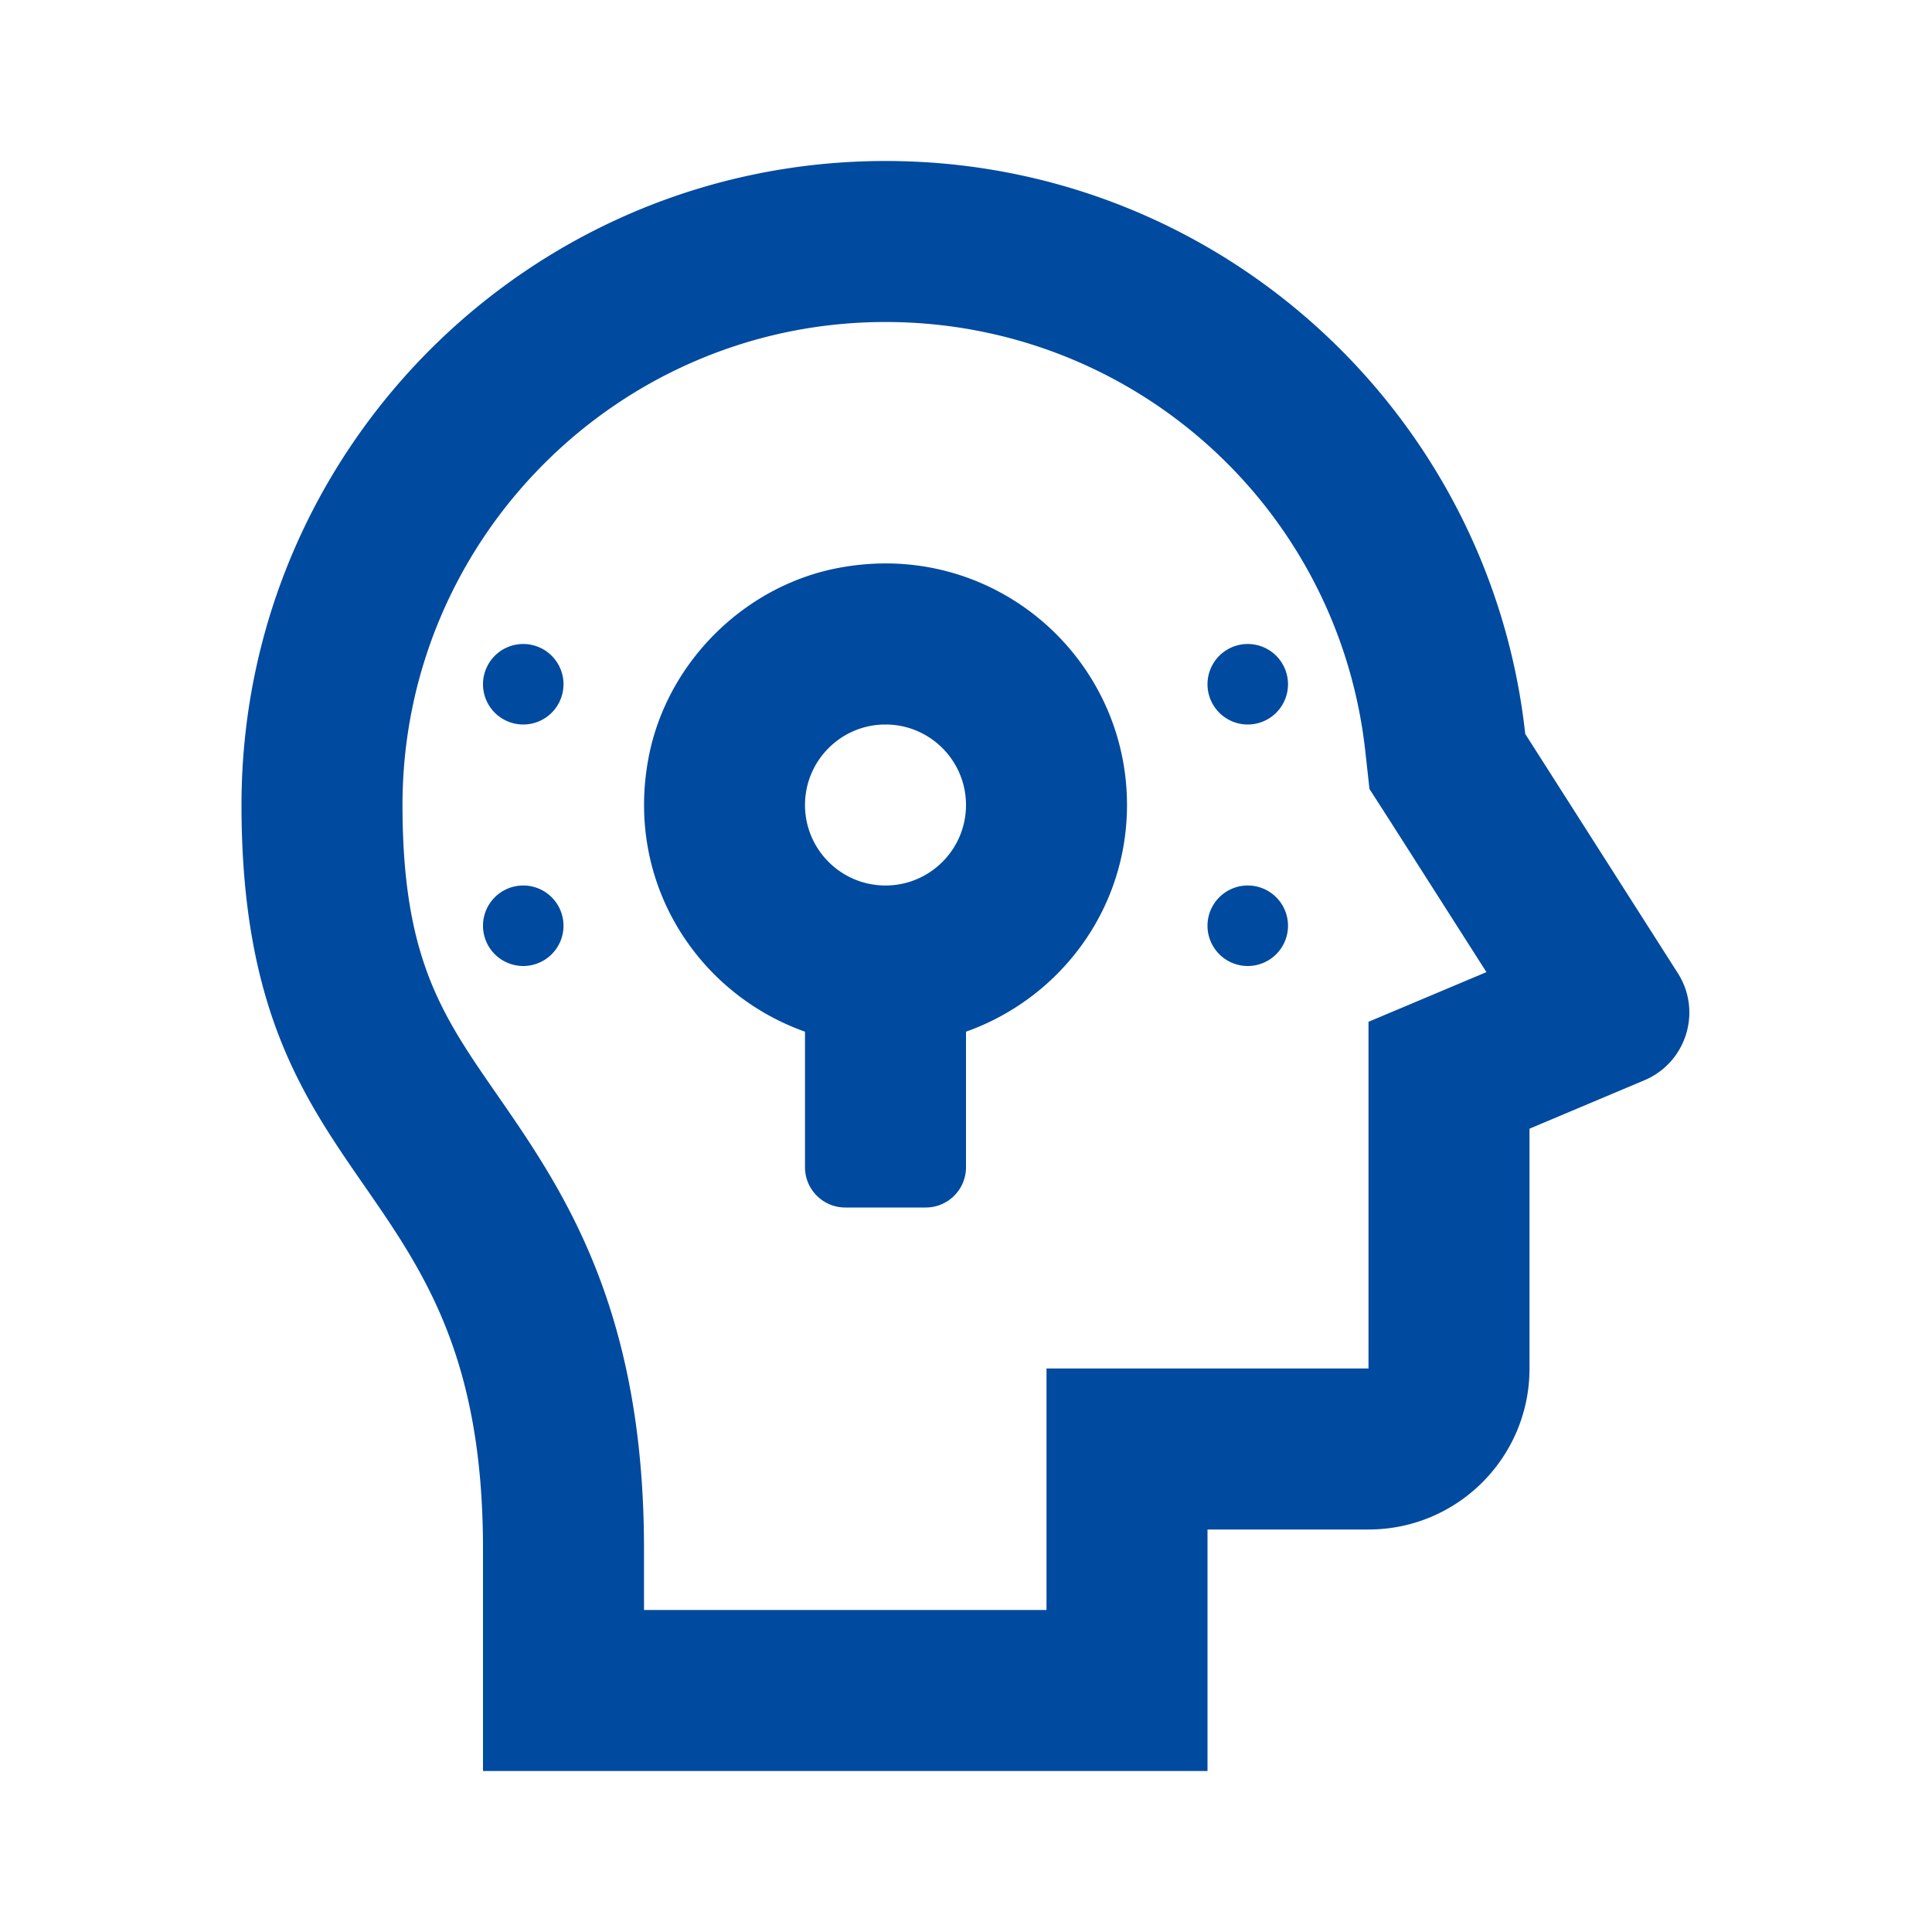 ﻿<?xml version="1.0" encoding="utf-8"?>
<svg xmlns="http://www.w3.org/2000/svg" viewBox="0 0 24 24" width="96" height="96">
  <path d="M11 2C6.582 2 3 5.582 3 10C3 15.004 6 14.429 6 19.24L6 22L15 22L15 19L17 19C18.105 19 19 18.105 19 17L19 14.021L20.426 13.42C20.947 13.201 21.147 12.565 20.842 12.088L18.947 9.117C18.509 5.114 15.12 2 11 2 z M 11 4C14.064 4 16.627 6.295 16.961 9.338L17.012 9.801L17.264 10.193L18.465 12.076L18.223 12.178L17 12.693L17 17L13 17L13 20L8 20L8 19.24C8 16.233 6.983 14.765 6.166 13.586C5.489 12.608 5 11.902 5 10C5 6.692 7.692 4 11 4 z M 11.137 7.002C10.909 6.992 10.674 7.008 10.436 7.051C9.256 7.266 8.288 8.223 8.059 9.4C7.757 10.959 8.663 12.341 10 12.816L10 14.5C10 14.776 10.224 15 10.5 15L11.5 15C11.776 15 12 14.776 12 14.5L12 12.816C13.163 12.403 14 11.304 14 10C14 8.389 12.73 7.074 11.137 7.002 z M 6.5 8 A 0.5 0.5 0 0 0 6 8.5 A 0.5 0.5 0 0 0 6.5 9 A 0.5 0.5 0 0 0 7 8.5 A 0.5 0.5 0 0 0 6.5 8 z M 15.5 8 A 0.5 0.5 0 0 0 15 8.5 A 0.5 0.5 0 0 0 15.5 9 A 0.5 0.5 0 0 0 16 8.5 A 0.5 0.5 0 0 0 15.5 8 z M 11 9C11.552 9 12 9.448 12 10C12 10.552 11.552 11 11 11C10.448 11 10 10.552 10 10C10 9.448 10.448 9 11 9 z M 6.5 11 A 0.5 0.5 0 0 0 6 11.5 A 0.5 0.5 0 0 0 6.5 12 A 0.5 0.5 0 0 0 7 11.5 A 0.5 0.5 0 0 0 6.5 11 z M 15.5 11 A 0.5 0.5 0 0 0 15 11.5 A 0.5 0.5 0 0 0 15.5 12 A 0.5 0.5 0 0 0 16 11.5 A 0.5 0.5 0 0 0 15.5 11 z" fill="#004A9F" />
</svg>